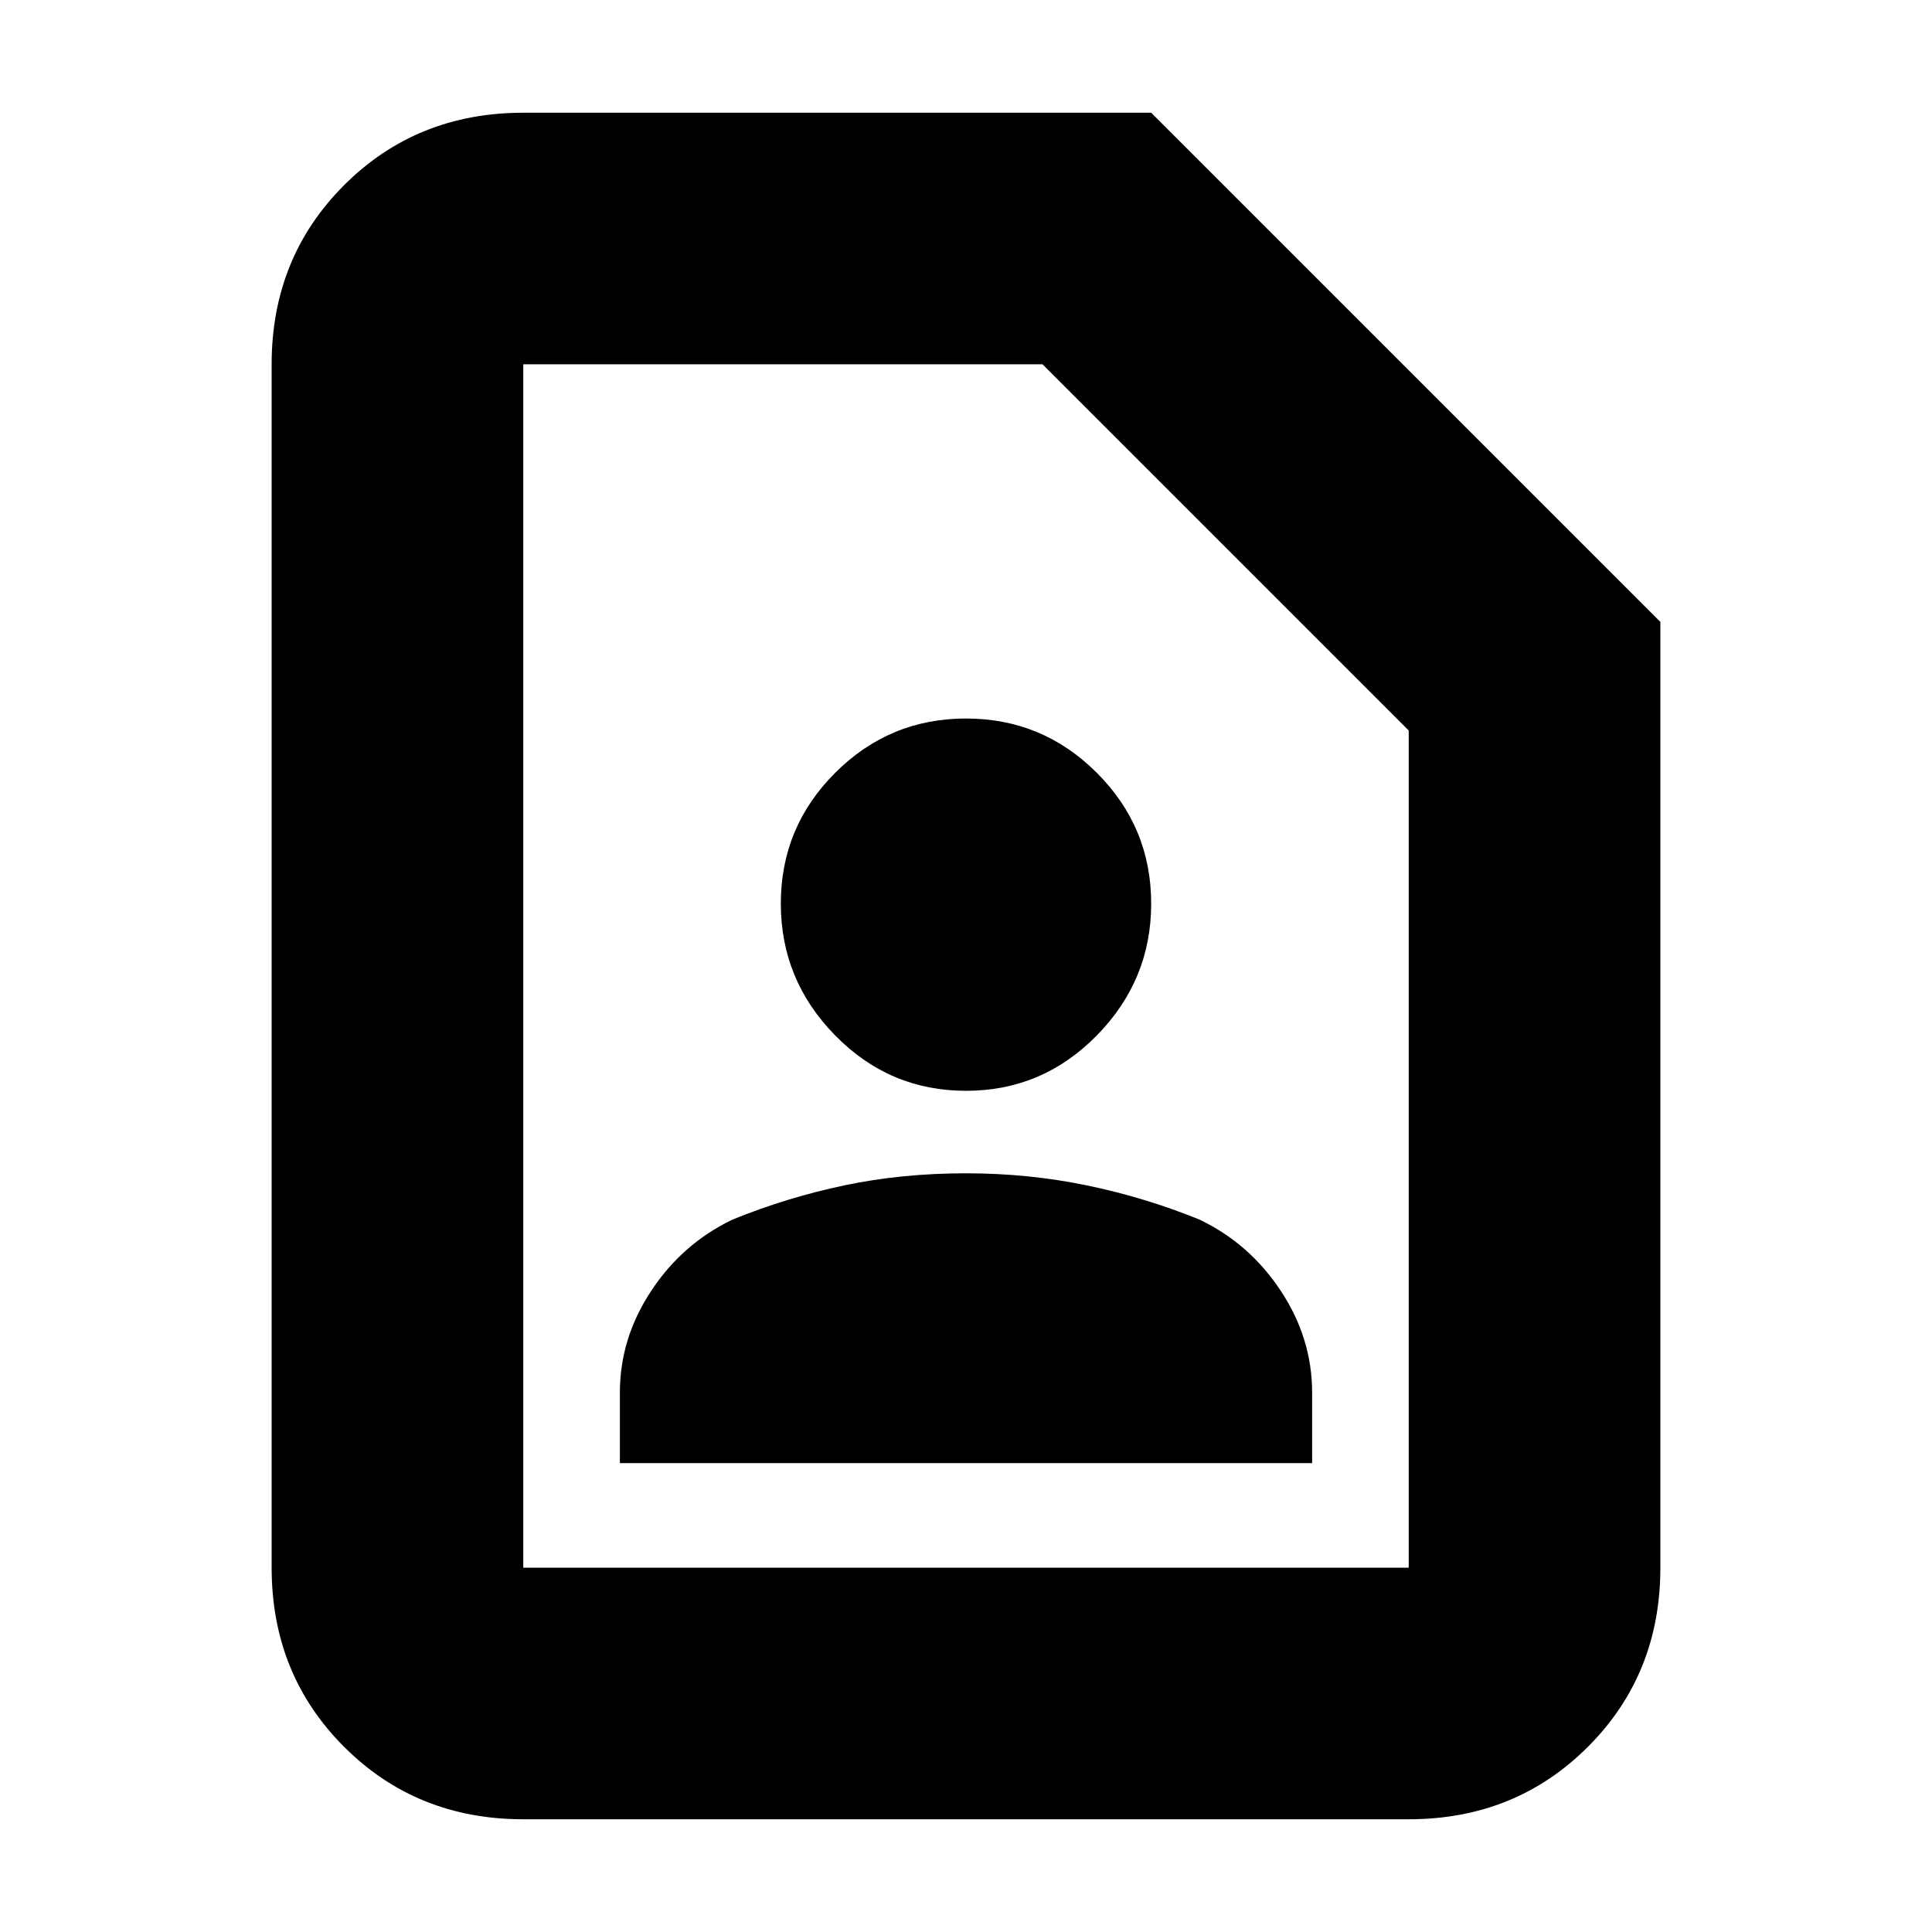 <svg xmlns="http://www.w3.org/2000/svg" height="20" width="20"><path d="M10 11.292Q10.792 11.292 11.354 10.719Q11.917 10.146 11.917 9.354Q11.917 8.562 11.354 8Q10.792 7.438 10 7.438Q9.208 7.438 8.646 8Q8.083 8.562 8.083 9.354Q8.083 10.146 8.646 10.719Q9.208 11.292 10 11.292ZM6.417 15.146H13.583V14.417Q13.583 13.854 13.26 13.365Q12.938 12.875 12.417 12.625Q11.854 12.396 11.25 12.271Q10.646 12.146 10 12.146Q9.333 12.146 8.74 12.271Q8.146 12.396 7.583 12.625Q7.062 12.875 6.74 13.365Q6.417 13.854 6.417 14.417ZM14.583 18.833H5.417Q4.312 18.833 3.562 18.083Q2.812 17.333 2.812 16.229V3.771Q2.812 2.667 3.562 1.917Q4.312 1.167 5.417 1.167H11.917L17.188 6.438V16.229Q17.188 17.333 16.438 18.083Q15.688 18.833 14.583 18.833ZM14.583 16.229Q14.583 16.229 14.583 16.229Q14.583 16.229 14.583 16.229V7.562L10.792 3.771H5.417Q5.417 3.771 5.417 3.771Q5.417 3.771 5.417 3.771V16.229Q5.417 16.229 5.417 16.229Q5.417 16.229 5.417 16.229ZM5.417 16.229Q5.417 16.229 5.417 16.229Q5.417 16.229 5.417 16.229V3.771Q5.417 3.771 5.417 3.771Q5.417 3.771 5.417 3.771V7.542V16.229Q5.417 16.229 5.417 16.229Q5.417 16.229 5.417 16.229Z"/></svg>